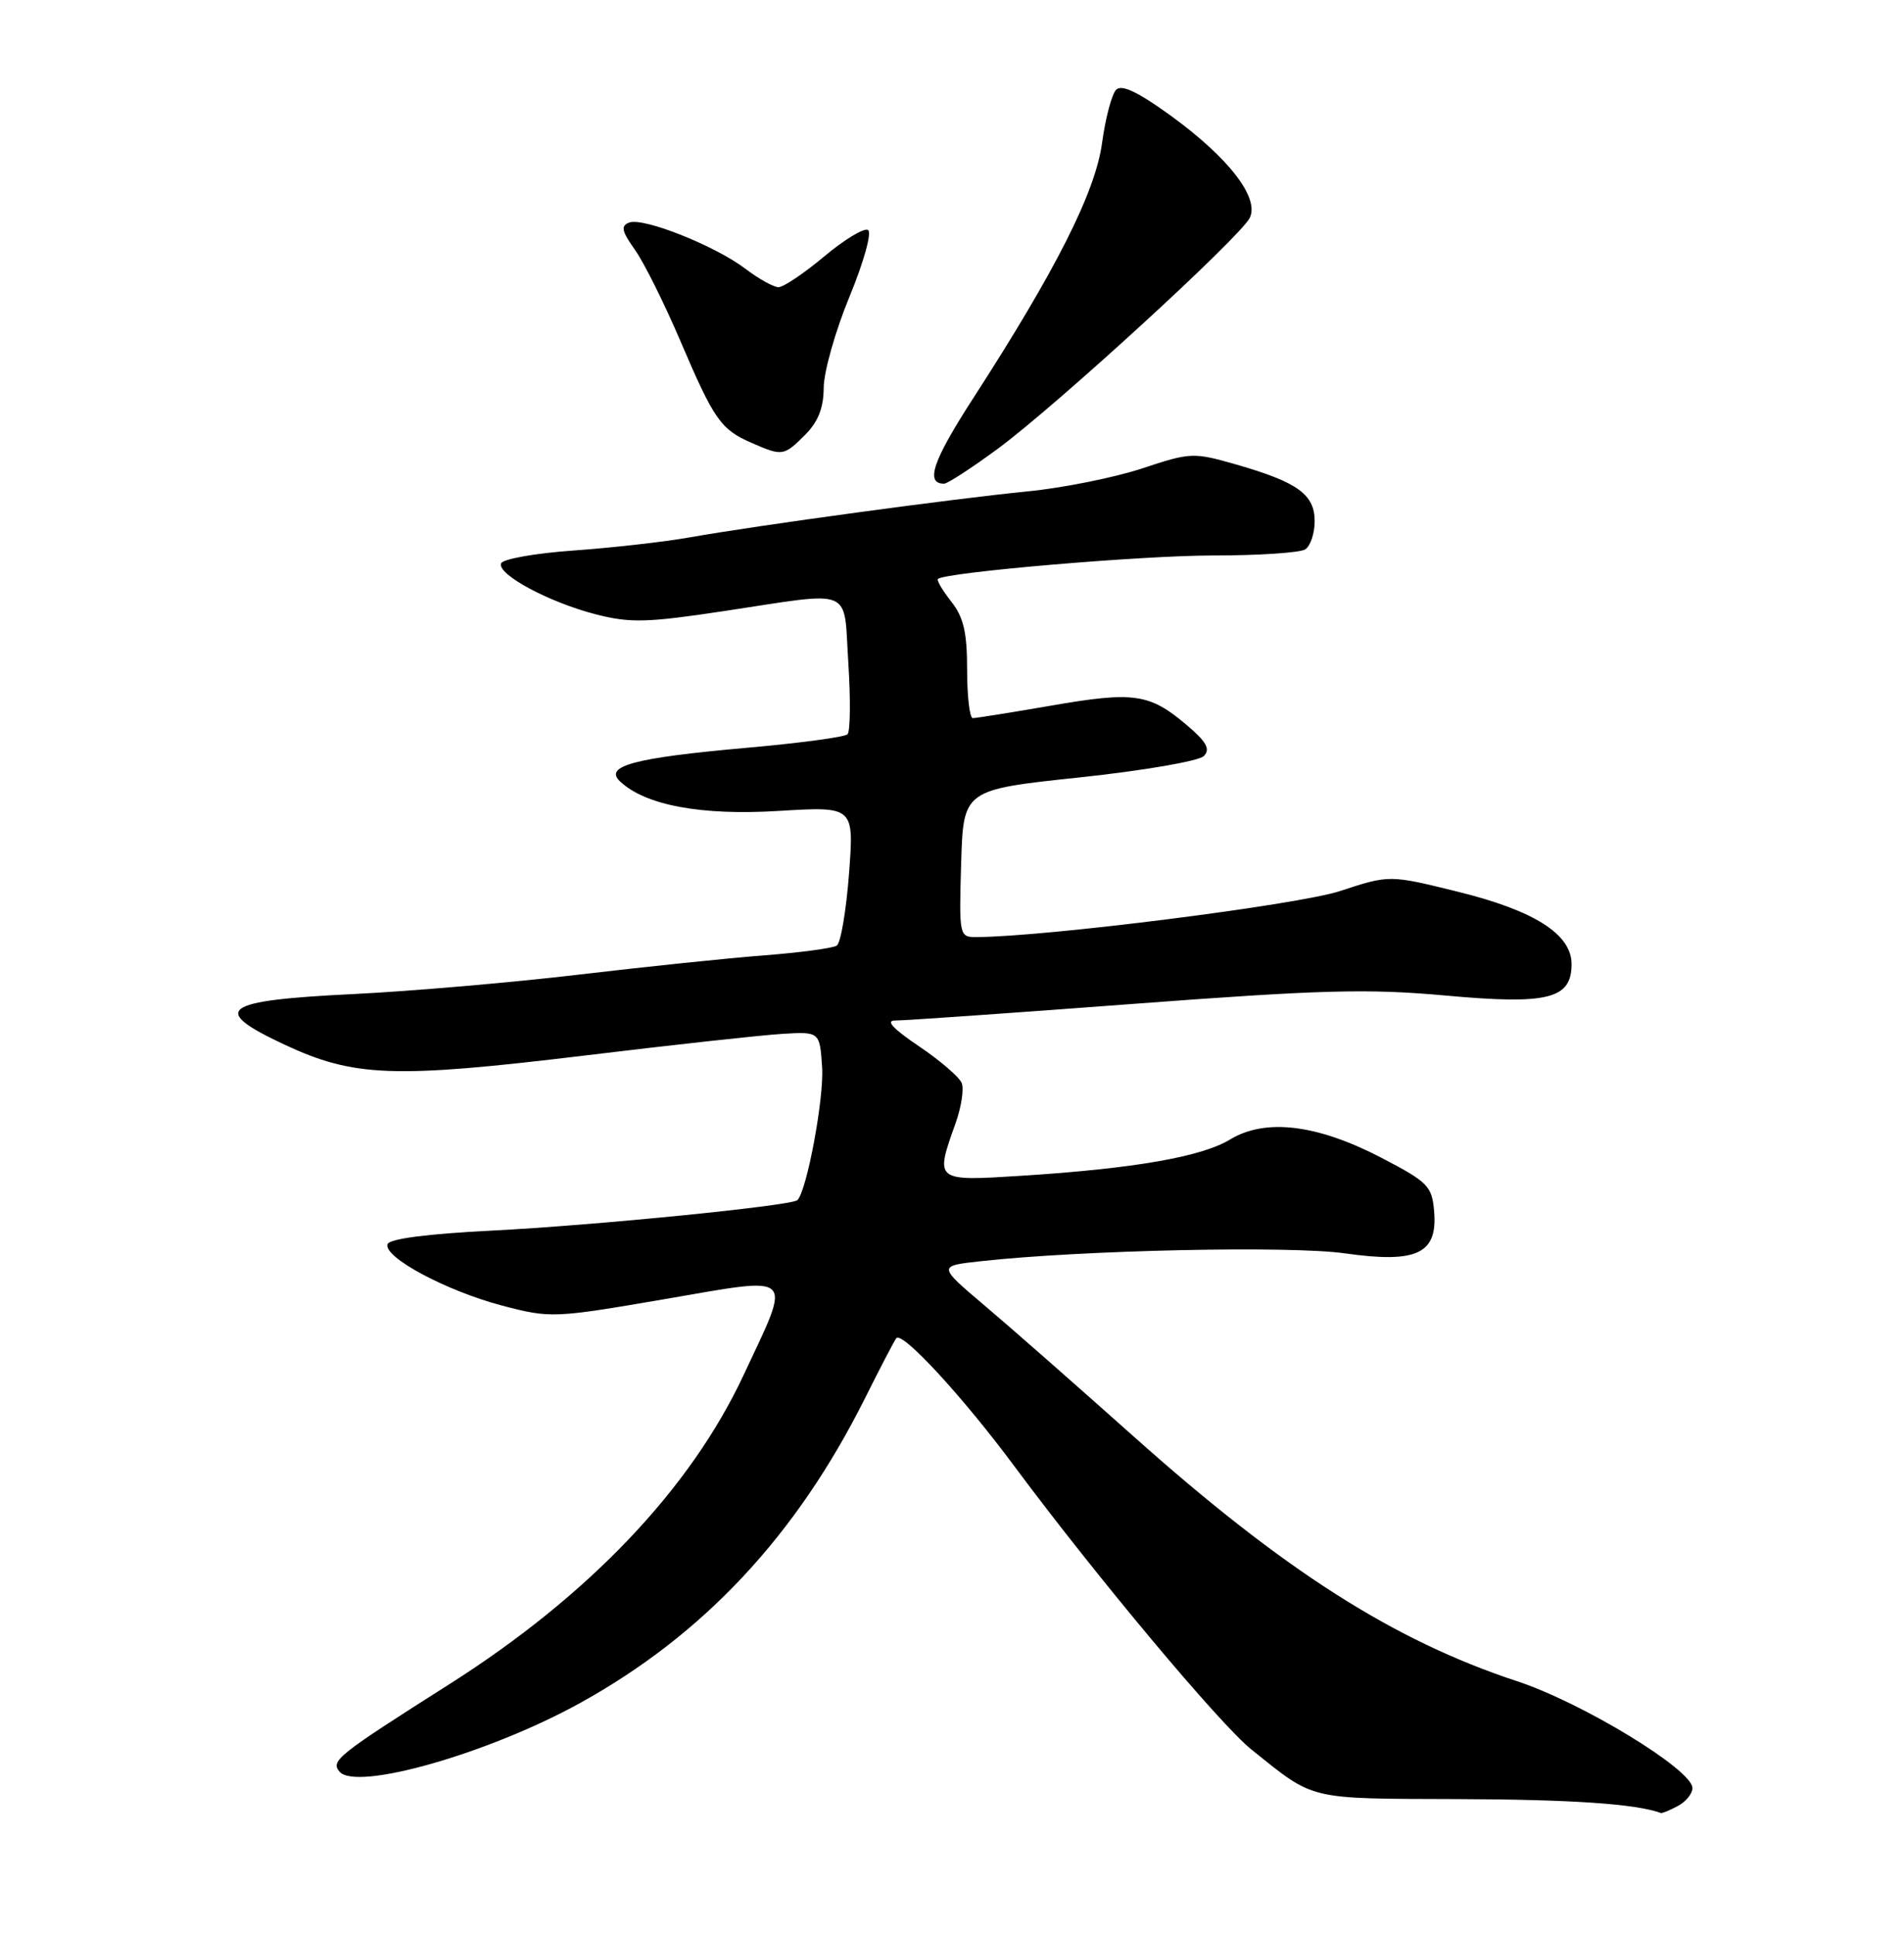 <?xml version="1.0" encoding="UTF-8" standalone="no"?>
<!DOCTYPE svg PUBLIC "-//W3C//DTD SVG 1.1//EN" "http://www.w3.org/Graphics/SVG/1.1/DTD/svg11.dtd" >
<svg xmlns="http://www.w3.org/2000/svg" xmlns:xlink="http://www.w3.org/1999/xlink" version="1.1" viewBox="0 0 252 256">
 <g >
 <path fill="currentColor"
d=" M 222.07 238.96 C 223.13 238.40 224.00 237.33 224.00 236.59 C 224.00 234.17 209.47 225.32 200.81 222.46 C 184.42 217.06 169.90 207.79 150.00 190.03 C 142.57 183.40 133.72 175.62 130.31 172.74 C 124.12 167.50 124.12 167.50 129.81 166.88 C 143.21 165.40 170.78 164.81 178.00 165.84 C 187.53 167.19 190.29 165.90 189.81 160.27 C 189.52 156.93 189.01 156.41 182.83 153.19 C 174.31 148.76 167.48 147.94 162.81 150.77 C 159.03 153.07 150.06 154.63 135.25 155.57 C 123.69 156.30 123.72 156.33 126.47 148.63 C 127.23 146.50 127.60 144.11 127.29 143.32 C 126.99 142.53 124.44 140.33 121.63 138.44 C 118.15 136.09 117.16 135.01 118.51 135.03 C 119.61 135.04 133.71 134.06 149.86 132.84 C 174.93 130.96 181.01 130.79 191.36 131.73 C 204.89 132.96 208.00 132.18 208.00 127.57 C 208.00 123.62 203.10 120.50 193.03 118.01 C 183.90 115.75 183.90 115.75 177.36 117.90 C 171.79 119.73 138.29 123.97 129.21 123.99 C 126.97 124.00 126.93 123.83 127.21 114.25 C 127.50 104.50 127.50 104.50 142.83 102.87 C 151.32 101.97 158.68 100.70 159.33 100.04 C 160.23 99.11 159.69 98.15 157.00 95.88 C 152.13 91.76 150.04 91.47 139.10 93.37 C 133.82 94.28 129.16 95.02 128.75 95.02 C 128.34 95.01 128.00 92.14 128.00 88.63 C 128.00 83.67 127.54 81.68 125.89 79.58 C 124.72 78.10 123.94 76.76 124.14 76.60 C 125.26 75.71 151.13 73.50 160.50 73.50 C 166.55 73.50 172.06 73.14 172.75 72.69 C 173.44 72.25 174.00 70.57 174.00 68.96 C 174.00 65.43 171.75 63.80 163.64 61.47 C 157.94 59.84 157.59 59.85 151.14 61.99 C 147.49 63.19 140.68 64.56 136.00 65.02 C 126.08 66.00 100.22 69.52 91.37 71.09 C 87.99 71.69 81.05 72.48 75.95 72.84 C 70.84 73.20 66.50 73.97 66.31 74.56 C 65.83 76.03 72.70 79.71 78.91 81.30 C 83.40 82.45 85.67 82.39 95.80 80.86 C 113.29 78.23 111.62 77.53 112.28 87.75 C 112.59 92.56 112.54 96.80 112.17 97.16 C 111.80 97.53 105.73 98.34 98.68 98.96 C 83.90 100.28 79.88 101.36 82.08 103.41 C 85.45 106.56 92.81 107.93 103.06 107.30 C 113.04 106.70 113.04 106.70 112.37 115.60 C 112.00 120.49 111.27 124.78 110.75 125.12 C 110.23 125.46 105.91 126.04 101.15 126.41 C 96.39 126.77 85.30 127.93 76.50 128.97 C 67.70 130.01 54.33 131.16 46.79 131.53 C 29.31 132.38 27.70 133.56 37.63 138.21 C 46.86 142.53 52.09 142.72 77.50 139.65 C 89.05 138.25 100.75 136.97 103.50 136.80 C 108.50 136.50 108.50 136.50 108.81 141.26 C 109.07 145.32 106.79 157.55 105.54 158.80 C 104.79 159.54 78.63 162.15 65.08 162.83 C 56.55 163.26 51.52 163.91 51.29 164.63 C 50.72 166.34 59.08 170.81 66.45 172.75 C 72.87 174.43 73.25 174.42 88.07 171.88 C 105.50 168.89 104.84 168.24 98.39 182.00 C 91.34 197.04 77.91 211.14 59.50 222.83 C 44.64 232.26 43.74 232.98 44.93 234.41 C 47.10 237.03 64.65 232.03 76.75 225.35 C 93.11 216.32 105.40 203.18 114.49 185.00 C 116.55 180.88 118.41 177.30 118.64 177.06 C 119.46 176.17 127.43 184.81 134.25 194.00 C 145.10 208.60 161.47 228.16 165.64 231.50 C 174.09 238.27 172.90 237.98 193.00 238.05 C 208.03 238.10 216.52 238.68 219.82 239.89 C 219.99 239.95 221.00 239.53 222.07 238.96 Z  M 132.03 59.40 C 139.74 53.73 164.17 31.35 165.41 28.83 C 166.71 26.18 162.65 20.91 155.03 15.36 C 150.66 12.19 148.47 11.13 147.73 11.87 C 147.15 12.45 146.31 15.62 145.86 18.92 C 144.97 25.44 139.77 35.73 128.79 52.72 C 123.45 60.98 122.42 64.00 124.95 64.00 C 125.41 64.00 128.59 61.93 132.03 59.40 Z  M 106.55 57.55 C 108.28 55.81 109.01 53.98 109.02 51.30 C 109.03 49.21 110.56 43.79 112.43 39.26 C 114.33 34.66 115.41 30.76 114.89 30.43 C 114.38 30.11 111.76 31.69 109.09 33.93 C 106.41 36.17 103.69 38.00 103.04 38.00 C 102.40 38.00 100.43 36.91 98.68 35.58 C 94.66 32.52 85.14 28.73 83.27 29.45 C 82.13 29.89 82.28 30.58 84.02 33.03 C 85.21 34.69 87.93 40.15 90.06 45.14 C 94.52 55.58 95.39 56.82 99.50 58.61 C 103.55 60.38 103.74 60.35 106.55 57.55 Z "/>
</g>
</svg>